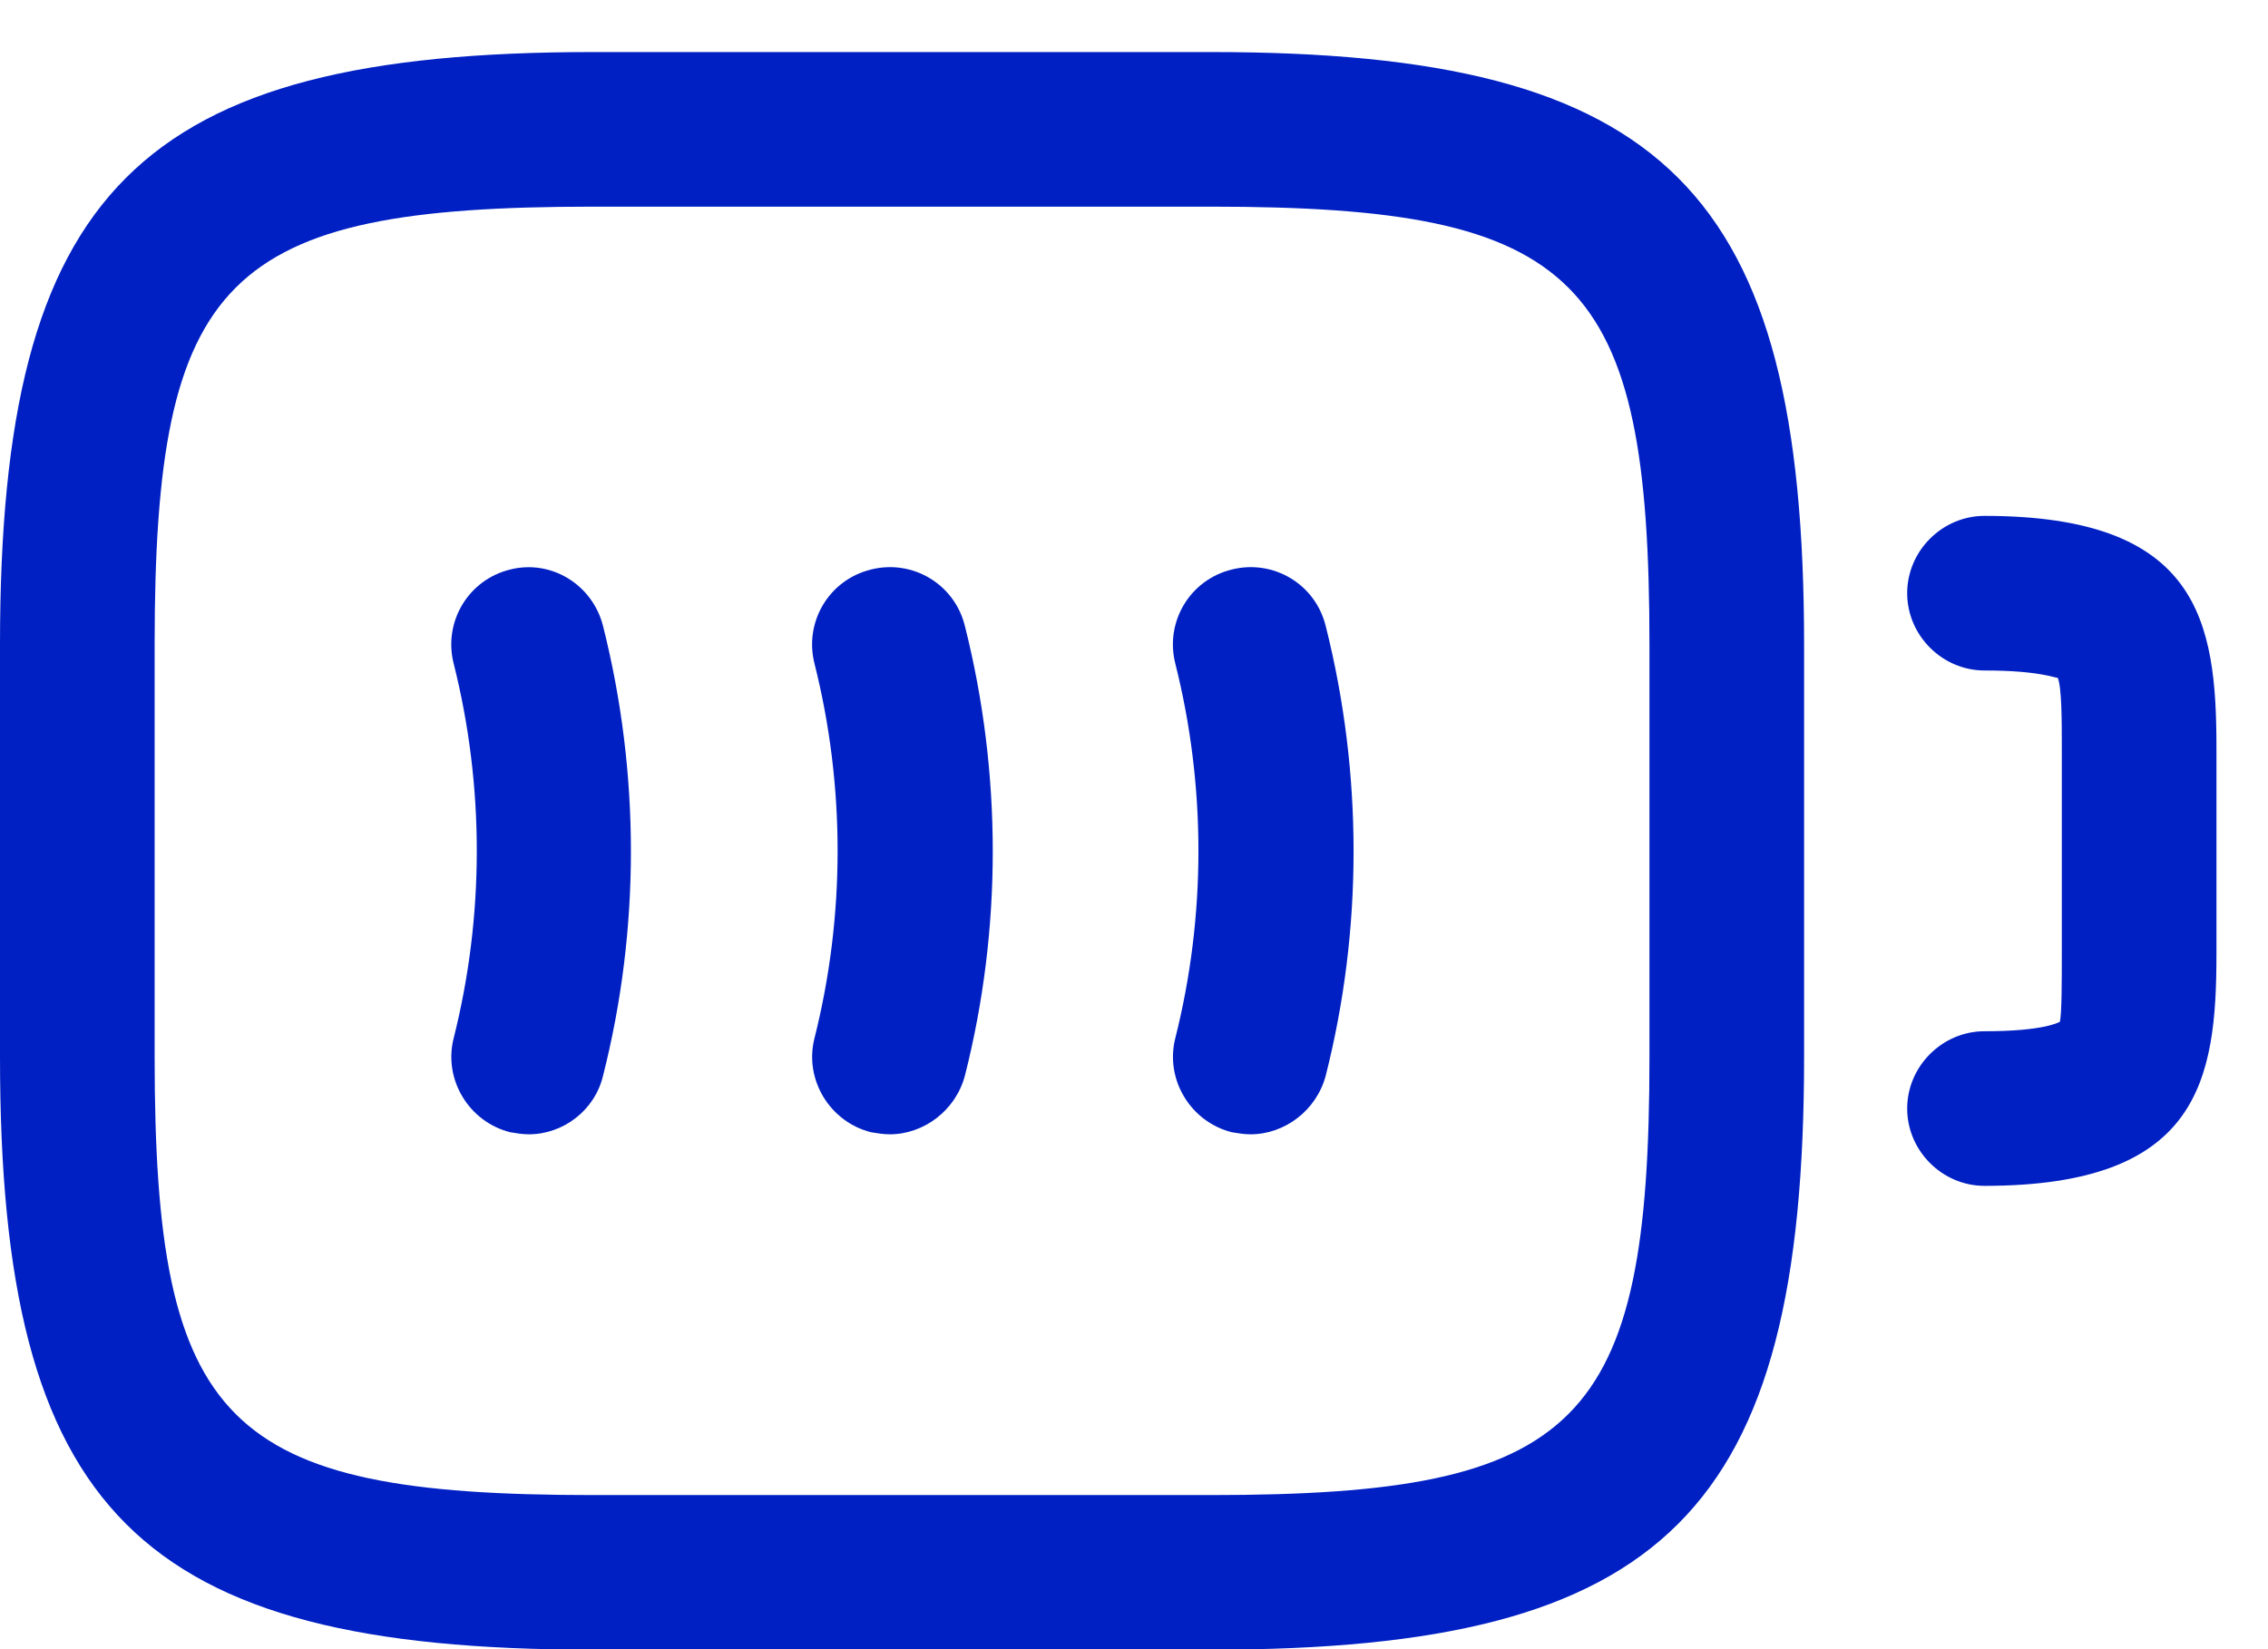 <svg width="22" height="16" viewBox="0 0 22 16" fill="none" xmlns="http://www.w3.org/2000/svg">
<path d="M19.25 11.505C18.84 11.505 18.5 11.165 18.5 10.755C18.5 10.345 18.84 10.005 19.25 10.005C19.84 10.005 19.97 9.915 19.98 9.915C20 9.855 20 9.505 20 9.255V7.255C20 7.005 20 6.665 19.96 6.575C19.95 6.585 19.8 6.505 19.25 6.505C18.84 6.505 18.5 6.165 18.5 5.755C18.5 5.345 18.84 5.005 19.25 5.005C21.33 5.005 21.5 6.025 21.5 7.255V9.255C21.5 10.485 21.33 11.505 19.25 11.505Z" fill="#0020C3"/>
<path d="M5.13 11.005C5.07 11.005 5.01 10.995 4.95 10.985C4.55 10.885 4.3 10.475 4.4 10.075C4.7 8.885 4.7 7.625 4.4 6.435C4.3 6.035 4.54 5.625 4.95 5.525C5.35 5.425 5.75 5.675 5.85 6.075C6.21 7.505 6.21 9.015 5.85 10.435C5.77 10.775 5.46 11.005 5.13 11.005Z" fill="#0020C3"/>
<path d="M8.63 11.005C8.57 11.005 8.51 10.995 8.45 10.985C8.05 10.885 7.8 10.475 7.9 10.075C8.2 8.885 8.2 7.625 7.9 6.435C7.8 6.035 8.04 5.625 8.45 5.525C8.85 5.425 9.26 5.665 9.36 6.075C9.72 7.505 9.72 9.015 9.36 10.435C9.27 10.775 8.96 11.005 8.63 11.005Z" fill="#0020C3"/>
<path d="M12.13 11.005C12.07 11.005 12.01 10.995 11.95 10.985C11.55 10.885 11.3 10.475 11.4 10.075C11.7 8.885 11.7 7.625 11.4 6.435C11.3 6.035 11.54 5.625 11.95 5.525C12.35 5.425 12.76 5.665 12.86 6.075C13.22 7.505 13.22 9.015 12.86 10.435C12.77 10.775 12.46 11.005 12.13 11.005Z" fill="#0020C3"/>
<path d="M11.75 16.005H5.75C1.34 16.005 0 14.665 0 10.255V6.255C0 1.845 1.34 0.505 5.75 0.505H11.75C16.16 0.505 17.5 1.845 17.5 6.255V10.255C17.5 14.665 16.16 16.005 11.75 16.005ZM5.75 2.005C2.18 2.005 1.5 2.685 1.5 6.255V10.255C1.5 13.825 2.18 14.505 5.75 14.505H11.75C15.32 14.505 16 13.825 16 10.255V6.255C16 2.685 15.32 2.005 11.75 2.005H5.75Z" fill="#0020C3"/>
</svg>
